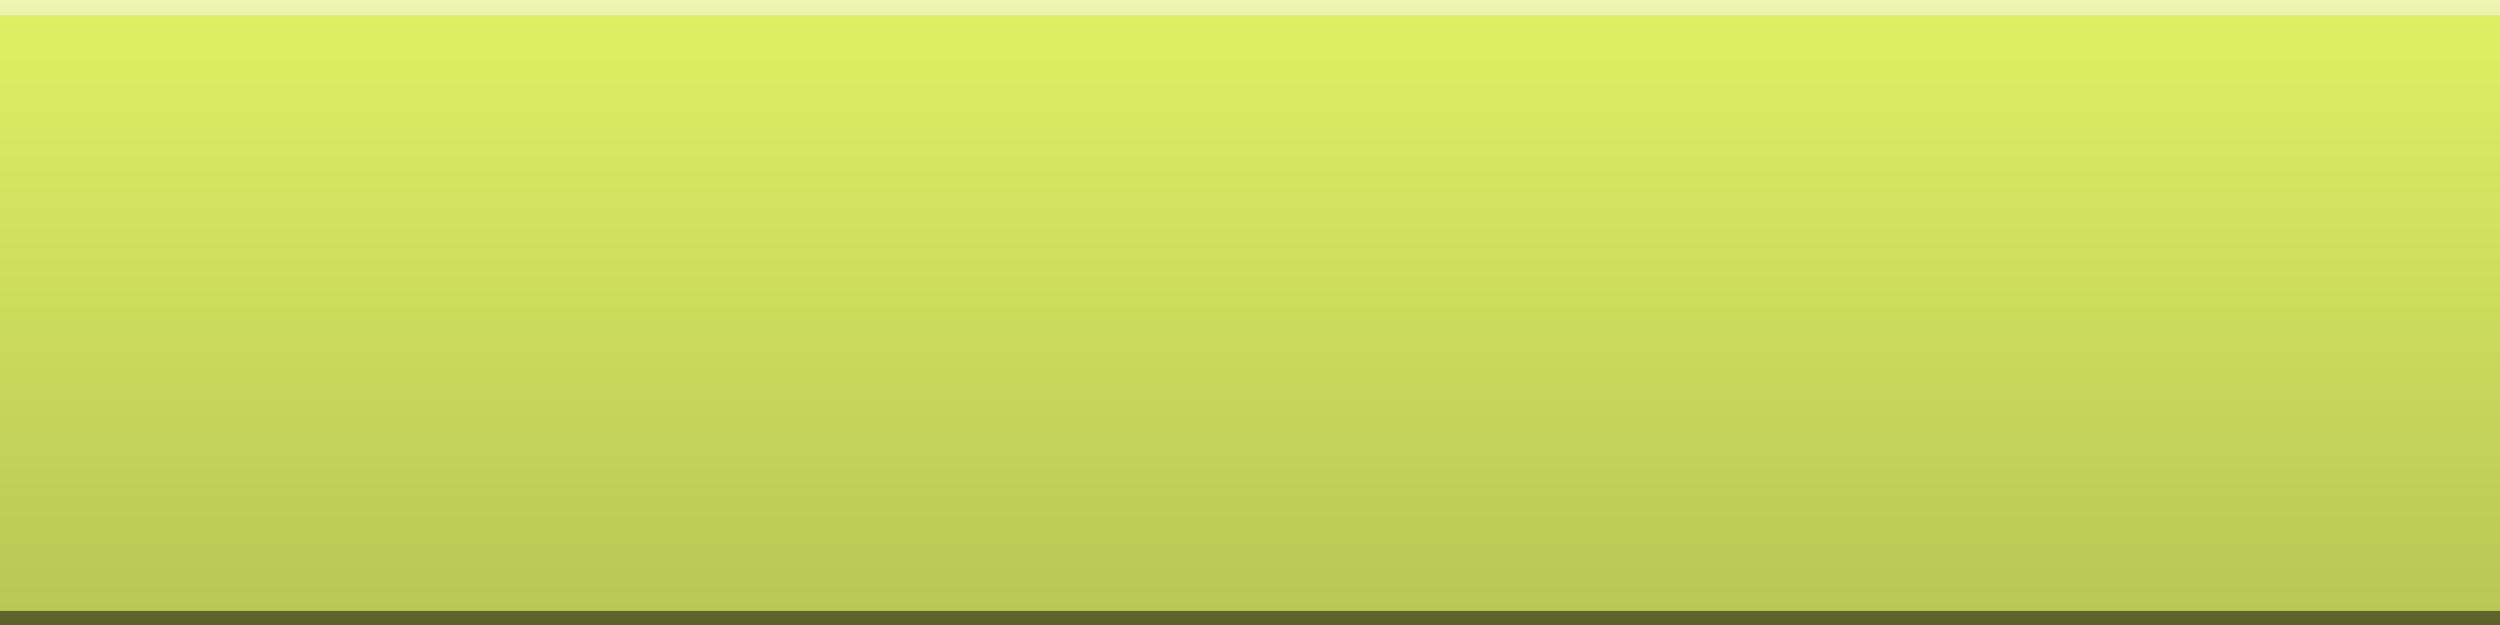 <?xml version="1.0" encoding="UTF-8"?>
<svg xmlns="http://www.w3.org/2000/svg" xmlns:xlink="http://www.w3.org/1999/xlink" contentScriptType="text/ecmascript" zoomAndPan="magnify" baseProfile="tiny" contentStyleType="text/css" version="1.1" width="160px" preserveAspectRatio="xMidYMid meet" viewBox="20 0 160 40" height="40px" x="0px" y="0px">
    <rect x="20" y="0" width="160" height="40" fill="#808080" stroke="none"/>
    <linearGradient x1="1001.549" gradientTransform="matrix(1 0 0 1 -901.598 -3094.759)" y1="3134.832" x2="1001.549" gradientUnits="userSpaceOnUse" y2="3094.763" xlink:type="simple" xlink:actuate="onLoad" id="SVGID_1_" xlink:show="other">
        <stop stop-color="#b6c754" offset="0"/>
        <stop stop-color="#def164" offset="1"/>
    </linearGradient>
    <path fill="url(#SVGID_1_)" d="M 0.0 36.5 C 0.0 38.5 1.6 40.0 3.5 40.0 L 196.4 40.0 C 198.299 40.0 199.9 38.4 199.9 36.5 L 199.9 3.5 C 199.9 1.5 198.299 0.0 196.4 0.0 L 3.5 0.0 C 1.6 0.0 0.0 1.6 0.0 3.5 L 0.0 36.5 z "/>
    <linearGradient x1="-83.775" gradientTransform="matrix(0 -42.672 -42.672 0 14271.784 -3574.872)" y1="332.108" x2="-84.713" gradientUnits="userSpaceOnUse" y2="332.108" xlink:type="simple" xlink:actuate="onLoad" id="SVGID_2_" xlink:show="other">
        <stop stop-color="#ffffff" offset="0"/>
        <stop stop-color="#000000" offset="1"/>
    </linearGradient>
    <path fill="url(#SVGID_2_)" d="M 3.5 39.2 C 2.0 39.2 0.9 38.099 0.9 36.7 L 0.9 3.6 C 0.9 2.2 2.0 1.0 3.5 1.0 L 196.4 1.0 C 197.9 1.0 199.0 2.1 199.0 3.5 L 199.0 36.6 C 199.0 38.0 197.9 39.1 196.4 39.1 L 3.5 39.1 M 196.4 0.0 L 3.5 0.0 C 1.6 0.0 0.0 1.6 0.0 3.5 L 0.0 36.6 C 0.0 38.6 1.6 40.1 3.5 40.1 L 196.4 40.1 C 198.299 40.1 199.9 38.5 199.9 36.6 L 199.9 3.6 C 199.9 1.6 198.4 0.0 196.4 0.0 " fill-opacity="0.5"/>
    <rect x="3.9" width="192.4" fill="none" y="35.5" height="4.5"/>
    <rect x="20" width="160" fill="none" height="40"/>
</svg>
